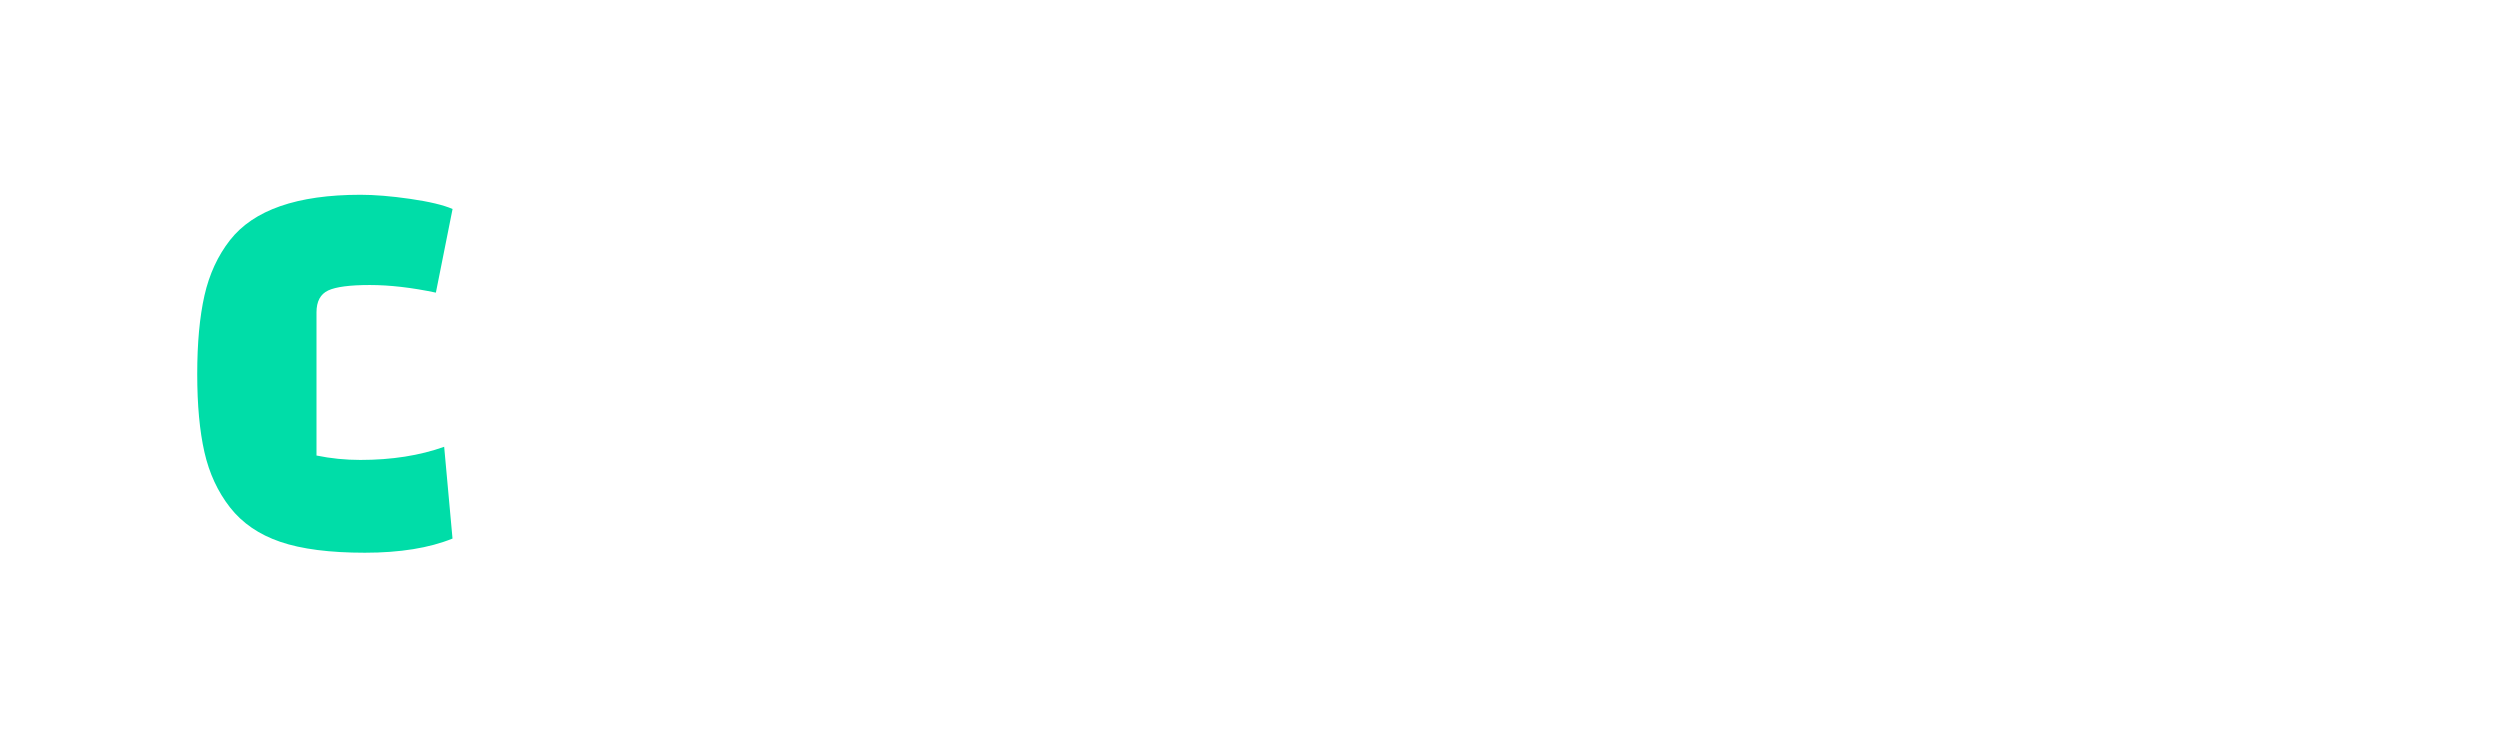 <svg xmlns="http://www.w3.org/2000/svg" width="147" height="44" viewBox="0 0 147 44" fill="none">
  <g clip-path="url(#clip0_20_4514)" filter="url(#filter0_d_20_4514)">
    <path d="M43.537 6.723C43.015 6.723 42.524 6.916 42.163 7.237L40.166 8.914C39.773 9.235 39.546 9.687 39.479 10.205L36.697 29.277H40.919L41.704 24.026H48.575L49.329 29.277H53.551L52.668 23.025L50.804 10.205C50.737 9.691 50.478 9.239 50.086 8.914L48.124 7.237C47.732 6.916 47.241 6.723 46.751 6.723H43.544H43.537ZM44.321 10.846H45.958L46.743 11.522L47.951 19.899H42.293L43.501 11.522L44.318 10.846H44.321Z" fill="white"/>
    <path d="M69.091 10.85V6.727H54.203V10.85H59.536V29.277H63.723V10.85H69.087H69.091Z" fill="white"/>
    <path d="M75.798 6.723C75.24 6.723 74.719 6.947 74.326 7.334L72.329 9.3C71.936 9.687 71.709 10.201 71.709 10.749V25.247C71.709 25.795 71.936 26.309 72.329 26.696L74.326 28.663C74.719 29.049 75.24 29.273 75.798 29.273H83.159C83.717 29.273 84.239 29.049 84.631 28.663L86.66 26.696C87.052 26.309 87.249 25.795 87.249 25.247V21.186H83.061V24.373L82.308 25.146H76.681L75.896 24.373V11.623L76.681 10.85H82.308L83.061 11.623V14.81H87.249V10.749C87.249 10.201 87.052 9.687 86.66 9.3L84.631 7.334C84.239 6.947 83.717 6.723 83.159 6.723H75.798Z" fill="white"/>
    <path d="M106.061 29.277V6.723H101.874V15.939H94.709V6.723H90.521V29.273H94.709V20.058H101.874V29.273H106.061V29.277Z" fill="white"/>
    <path d="M123.532 10.85V6.727H109.985V29.277H123.532V25.154H114.173V20.065H123.532V15.943H114.173V10.854H123.532V10.85Z" fill="white"/>
    <path d="M127.46 6.723V29.273H131.647V21.379H135.736L136.521 21.959L138.648 29.273H143L140.512 20.641L142.411 18.806C142.804 18.419 143 17.905 143 17.357V10.753C143 10.205 142.804 9.691 142.411 9.304L140.383 7.338C139.99 6.951 139.468 6.727 138.911 6.727H127.46V6.723ZM131.647 10.846H138.059L138.813 11.619V16.483L138.059 17.256H131.647V10.846Z" fill="white"/>
    <path fill-rule="evenodd" clip-rule="evenodd" d="M34.169 27.024C34.177 27.121 34.185 27.221 34.189 27.322C34.193 27.422 34.197 27.519 34.197 27.619C34.197 27.72 34.197 27.816 34.197 27.917C34.197 28.017 34.189 28.114 34.181 28.214C34.173 28.311 34.166 28.411 34.154 28.508C34.142 28.605 34.13 28.705 34.114 28.802C34.099 28.898 34.083 28.995 34.063 29.095C34.044 29.192 34.024 29.288 34.001 29.385C33.977 29.482 33.954 29.578 33.926 29.671C33.899 29.767 33.871 29.86 33.84 29.957C33.808 30.05 33.777 30.146 33.742 30.239C33.706 30.332 33.671 30.424 33.636 30.517C33.596 30.61 33.557 30.699 33.518 30.788C33.475 30.877 33.432 30.965 33.389 31.054C33.345 31.143 33.298 31.228 33.247 31.317C33.2 31.402 33.149 31.487 33.098 31.572C33.047 31.657 32.992 31.738 32.937 31.823C32.882 31.904 32.823 31.985 32.765 32.066C32.706 32.148 32.647 32.225 32.584 32.302C32.521 32.38 32.459 32.457 32.396 32.53C32.329 32.604 32.266 32.681 32.196 32.751C32.129 32.824 32.058 32.893 31.988 32.963C31.917 33.032 31.846 33.102 31.772 33.168C31.697 33.233 31.623 33.299 31.548 33.365C31.474 33.431 31.395 33.492 31.317 33.554C31.238 33.616 31.16 33.674 31.077 33.732C30.995 33.79 30.912 33.848 30.83 33.902C30.747 33.956 30.661 34.01 30.575 34.06C30.488 34.111 30.402 34.161 30.316 34.211C30.23 34.257 30.139 34.308 30.049 34.35C29.959 34.397 29.869 34.439 29.778 34.478C29.688 34.52 29.594 34.559 29.503 34.597C27.204 35.532 24.52 36 21.451 36C18.382 36 16.04 35.648 13.979 34.941C11.299 34.022 9.137 32.511 7.496 30.409C6.099 28.616 5.138 26.561 4.608 24.246C4.204 22.465 4 20.39 4 18.014C4 15.637 4.2 13.566 4.604 11.781C5.13 9.451 6.096 7.388 7.496 5.587C10.416 1.862 14.98 0 21.188 0C22.381 0 23.719 0.108 25.203 0.321C27.004 0.58 28.491 0.962 29.664 1.468C29.762 1.511 29.861 1.553 29.955 1.6C30.049 1.646 30.147 1.696 30.241 1.746C30.335 1.797 30.426 1.851 30.52 1.905C30.61 1.959 30.7 2.017 30.791 2.071C30.881 2.129 30.967 2.187 31.054 2.249C31.14 2.311 31.226 2.372 31.309 2.438C31.391 2.504 31.474 2.57 31.556 2.639C31.638 2.709 31.717 2.778 31.795 2.848C31.874 2.921 31.948 2.995 32.023 3.068C32.097 3.141 32.172 3.219 32.243 3.296C32.313 3.373 32.384 3.454 32.451 3.535C32.517 3.617 32.584 3.698 32.651 3.783C32.714 3.868 32.776 3.953 32.839 4.038C32.902 4.123 32.961 4.212 33.016 4.301C33.075 4.389 33.13 4.478 33.181 4.571C33.236 4.664 33.286 4.753 33.334 4.849C33.381 4.946 33.432 5.035 33.475 5.131C33.522 5.228 33.565 5.321 33.604 5.421C33.648 5.518 33.687 5.614 33.722 5.715C33.757 5.815 33.793 5.912 33.828 6.012C33.859 6.113 33.891 6.213 33.918 6.314C33.946 6.414 33.973 6.518 33.997 6.619C34.02 6.719 34.044 6.824 34.063 6.928C34.083 7.032 34.099 7.137 34.114 7.237C34.13 7.341 34.142 7.446 34.154 7.55C34.166 7.654 34.173 7.759 34.181 7.863C34.189 7.967 34.193 8.072 34.193 8.18C34.193 8.284 34.193 8.389 34.193 8.497C34.193 8.601 34.185 8.705 34.177 8.814C34.169 8.918 34.162 9.022 34.15 9.127C34.138 9.231 34.122 9.335 34.107 9.44C34.091 9.544 34.071 9.648 34.052 9.749L33.071 14.667C33.012 14.969 32.933 15.266 32.835 15.556C32.737 15.85 32.623 16.132 32.49 16.41C32.356 16.688 32.207 16.955 32.042 17.218C31.995 17.295 31.944 17.368 31.89 17.445C31.929 17.492 31.968 17.538 32.007 17.585C32.184 17.801 32.349 18.025 32.502 18.257C32.655 18.489 32.792 18.728 32.918 18.98C33.043 19.227 33.153 19.482 33.247 19.741C33.475 20.351 33.616 20.981 33.675 21.63L34.166 27.028L34.169 27.024ZM32.674 27.155L32.184 21.758C32.137 21.236 32.023 20.734 31.842 20.243C31.764 20.034 31.678 19.83 31.576 19.633C31.477 19.435 31.364 19.242 31.242 19.053C31.12 18.867 30.987 18.686 30.846 18.516C30.704 18.342 30.551 18.18 30.39 18.025C30.375 18.01 30.359 17.994 30.343 17.975C30.328 17.956 30.316 17.94 30.3 17.921C30.288 17.901 30.273 17.882 30.265 17.863C30.253 17.843 30.241 17.824 30.233 17.801C30.226 17.782 30.214 17.759 30.206 17.739C30.198 17.716 30.19 17.697 30.186 17.674C30.182 17.65 30.175 17.627 30.175 17.608C30.175 17.585 30.171 17.561 30.167 17.538C30.167 17.515 30.167 17.492 30.167 17.469C30.167 17.445 30.167 17.422 30.175 17.399C30.175 17.376 30.182 17.353 30.186 17.334C30.19 17.31 30.198 17.291 30.206 17.268C30.214 17.245 30.222 17.225 30.23 17.202C30.237 17.183 30.249 17.16 30.261 17.14C30.273 17.121 30.285 17.102 30.296 17.082C30.308 17.063 30.324 17.044 30.339 17.028C30.496 16.839 30.645 16.638 30.779 16.429C30.912 16.221 31.034 16.004 31.14 15.784C31.246 15.56 31.34 15.332 31.419 15.1C31.497 14.864 31.56 14.629 31.607 14.385L32.588 9.467C32.604 9.385 32.619 9.3 32.631 9.219C32.643 9.134 32.655 9.053 32.666 8.968C32.674 8.883 32.682 8.802 32.69 8.717C32.694 8.632 32.698 8.547 32.702 8.466C32.702 8.381 32.702 8.296 32.702 8.215C32.702 8.13 32.698 8.045 32.69 7.964C32.686 7.878 32.678 7.793 32.67 7.712C32.663 7.627 32.651 7.546 32.639 7.461C32.627 7.376 32.611 7.295 32.596 7.21C32.58 7.129 32.56 7.044 32.545 6.963C32.525 6.882 32.506 6.8 32.482 6.719C32.459 6.638 32.435 6.557 32.407 6.476C32.38 6.395 32.352 6.317 32.325 6.236C32.294 6.159 32.262 6.078 32.231 6.001C32.2 5.923 32.164 5.846 32.125 5.769C32.09 5.692 32.05 5.618 32.011 5.541C31.972 5.467 31.929 5.394 31.886 5.321C31.842 5.247 31.799 5.174 31.752 5.104C31.705 5.035 31.658 4.961 31.611 4.892C31.564 4.822 31.513 4.753 31.458 4.687C31.407 4.621 31.352 4.556 31.297 4.49C31.242 4.424 31.187 4.362 31.128 4.297C31.069 4.235 31.01 4.173 30.952 4.111C30.893 4.049 30.83 3.991 30.767 3.933C30.704 3.876 30.642 3.821 30.575 3.763C30.508 3.709 30.445 3.655 30.375 3.601C30.308 3.551 30.237 3.497 30.171 3.45C30.1 3.4 30.029 3.354 29.959 3.308C29.888 3.261 29.814 3.215 29.743 3.172C29.668 3.13 29.594 3.087 29.519 3.045C29.445 3.006 29.366 2.967 29.292 2.929C29.213 2.89 29.139 2.855 29.06 2.821C28.012 2.365 26.655 2.021 24.987 1.781C23.574 1.58 22.31 1.476 21.188 1.476C15.47 1.476 11.303 3.149 8.686 6.491C7.422 8.114 6.551 9.984 6.072 12.102C5.691 13.783 5.503 15.753 5.503 18.014C5.503 20.274 5.695 22.244 6.076 23.921C6.555 26.023 7.426 27.886 8.689 29.509C10.145 31.379 12.076 32.723 14.474 33.546C16.373 34.196 18.7 34.52 21.451 34.52C24.202 34.52 26.816 34.091 28.931 33.23C29.005 33.199 29.08 33.168 29.15 33.133C29.225 33.098 29.296 33.063 29.366 33.029C29.437 32.994 29.508 32.955 29.578 32.917C29.649 32.878 29.719 32.839 29.786 32.797C29.853 32.754 29.923 32.712 29.99 32.669C30.057 32.627 30.124 32.58 30.186 32.534C30.253 32.488 30.316 32.441 30.379 32.391C30.441 32.341 30.504 32.291 30.563 32.24C30.626 32.19 30.685 32.136 30.744 32.082C30.802 32.028 30.861 31.974 30.916 31.916C30.971 31.858 31.03 31.804 31.085 31.746C31.14 31.688 31.191 31.63 31.246 31.568C31.297 31.506 31.348 31.445 31.399 31.383C31.45 31.321 31.497 31.255 31.544 31.193C31.591 31.128 31.638 31.062 31.681 30.996C31.725 30.931 31.768 30.865 31.811 30.795C31.854 30.726 31.893 30.66 31.933 30.59C31.972 30.521 32.011 30.451 32.046 30.382C32.082 30.312 32.117 30.239 32.152 30.166C32.184 30.092 32.219 30.019 32.247 29.949C32.278 29.876 32.305 29.802 32.333 29.729C32.36 29.655 32.388 29.578 32.411 29.505C32.435 29.427 32.459 29.354 32.478 29.277C32.498 29.2 32.517 29.122 32.537 29.045C32.557 28.968 32.572 28.89 32.588 28.813C32.604 28.736 32.615 28.659 32.627 28.577C32.639 28.5 32.651 28.419 32.659 28.342C32.666 28.265 32.674 28.183 32.678 28.106C32.682 28.029 32.686 27.948 32.69 27.87C32.69 27.793 32.69 27.712 32.69 27.631C32.69 27.55 32.69 27.472 32.682 27.391C32.678 27.314 32.674 27.233 32.666 27.155H32.674Z" fill="white"/>
    <path fill-rule="evenodd" clip-rule="evenodd" d="M26.608 27.669L26.117 22.271C24.681 22.785 23.036 23.044 21.188 23.044C20.317 23.044 19.457 22.959 18.61 22.785V14.366C18.61 13.725 18.837 13.296 19.297 13.079C19.752 12.867 20.568 12.759 21.745 12.759C22.923 12.759 24.214 12.909 25.63 13.207L26.611 8.288C26.066 8.052 25.234 7.855 24.116 7.693C22.993 7.531 22.02 7.453 21.196 7.453C17.476 7.453 14.917 8.342 13.524 10.12C12.806 11.039 12.304 12.129 12.021 13.381C11.739 14.633 11.597 16.17 11.597 17.994C11.597 19.818 11.739 21.348 12.021 22.588C12.304 23.833 12.806 24.914 13.524 25.834C14.242 26.754 15.227 27.43 16.479 27.859C17.731 28.288 19.391 28.5 21.455 28.5C23.519 28.5 25.242 28.222 26.611 27.666L26.608 27.669Z" fill="#00DDA8"/>
  </g>
  <defs>
    <filter id="filter0_d_20_4514" x="0" y="0" width="147" height="44" filterUnits="userSpaceOnUse" color-interpolation-filters="sRGB">
      <feFlood flood-opacity="0" result="BackgroundImageFix"/>
      <feColorMatrix in="SourceAlpha" type="matrix" values="0 0 0 0 0 0 0 0 0 0 0 0 0 0 0 0 0 0 127 0" result="hardAlpha"/>
      <feOffset dy="4"/>
      <feGaussianBlur stdDeviation="2"/>
      <feColorMatrix type="matrix" values="0 0 0 0 0 0 0 0 0 0 0 0 0 0 0 0 0 0 0.25 0"/>
      <feBlend mode="normal" in2="BackgroundImageFix" result="effect1_dropShadow_20_4514"/>
      <feBlend mode="normal" in="SourceGraphic" in2="effect1_dropShadow_20_4514" result="shape"/>
    </filter>
    <clipPath id="clip0_20_4514">
      <rect width="139" height="36" fill="white" transform="translate(4)"/>
    </clipPath>
  </defs>
</svg>